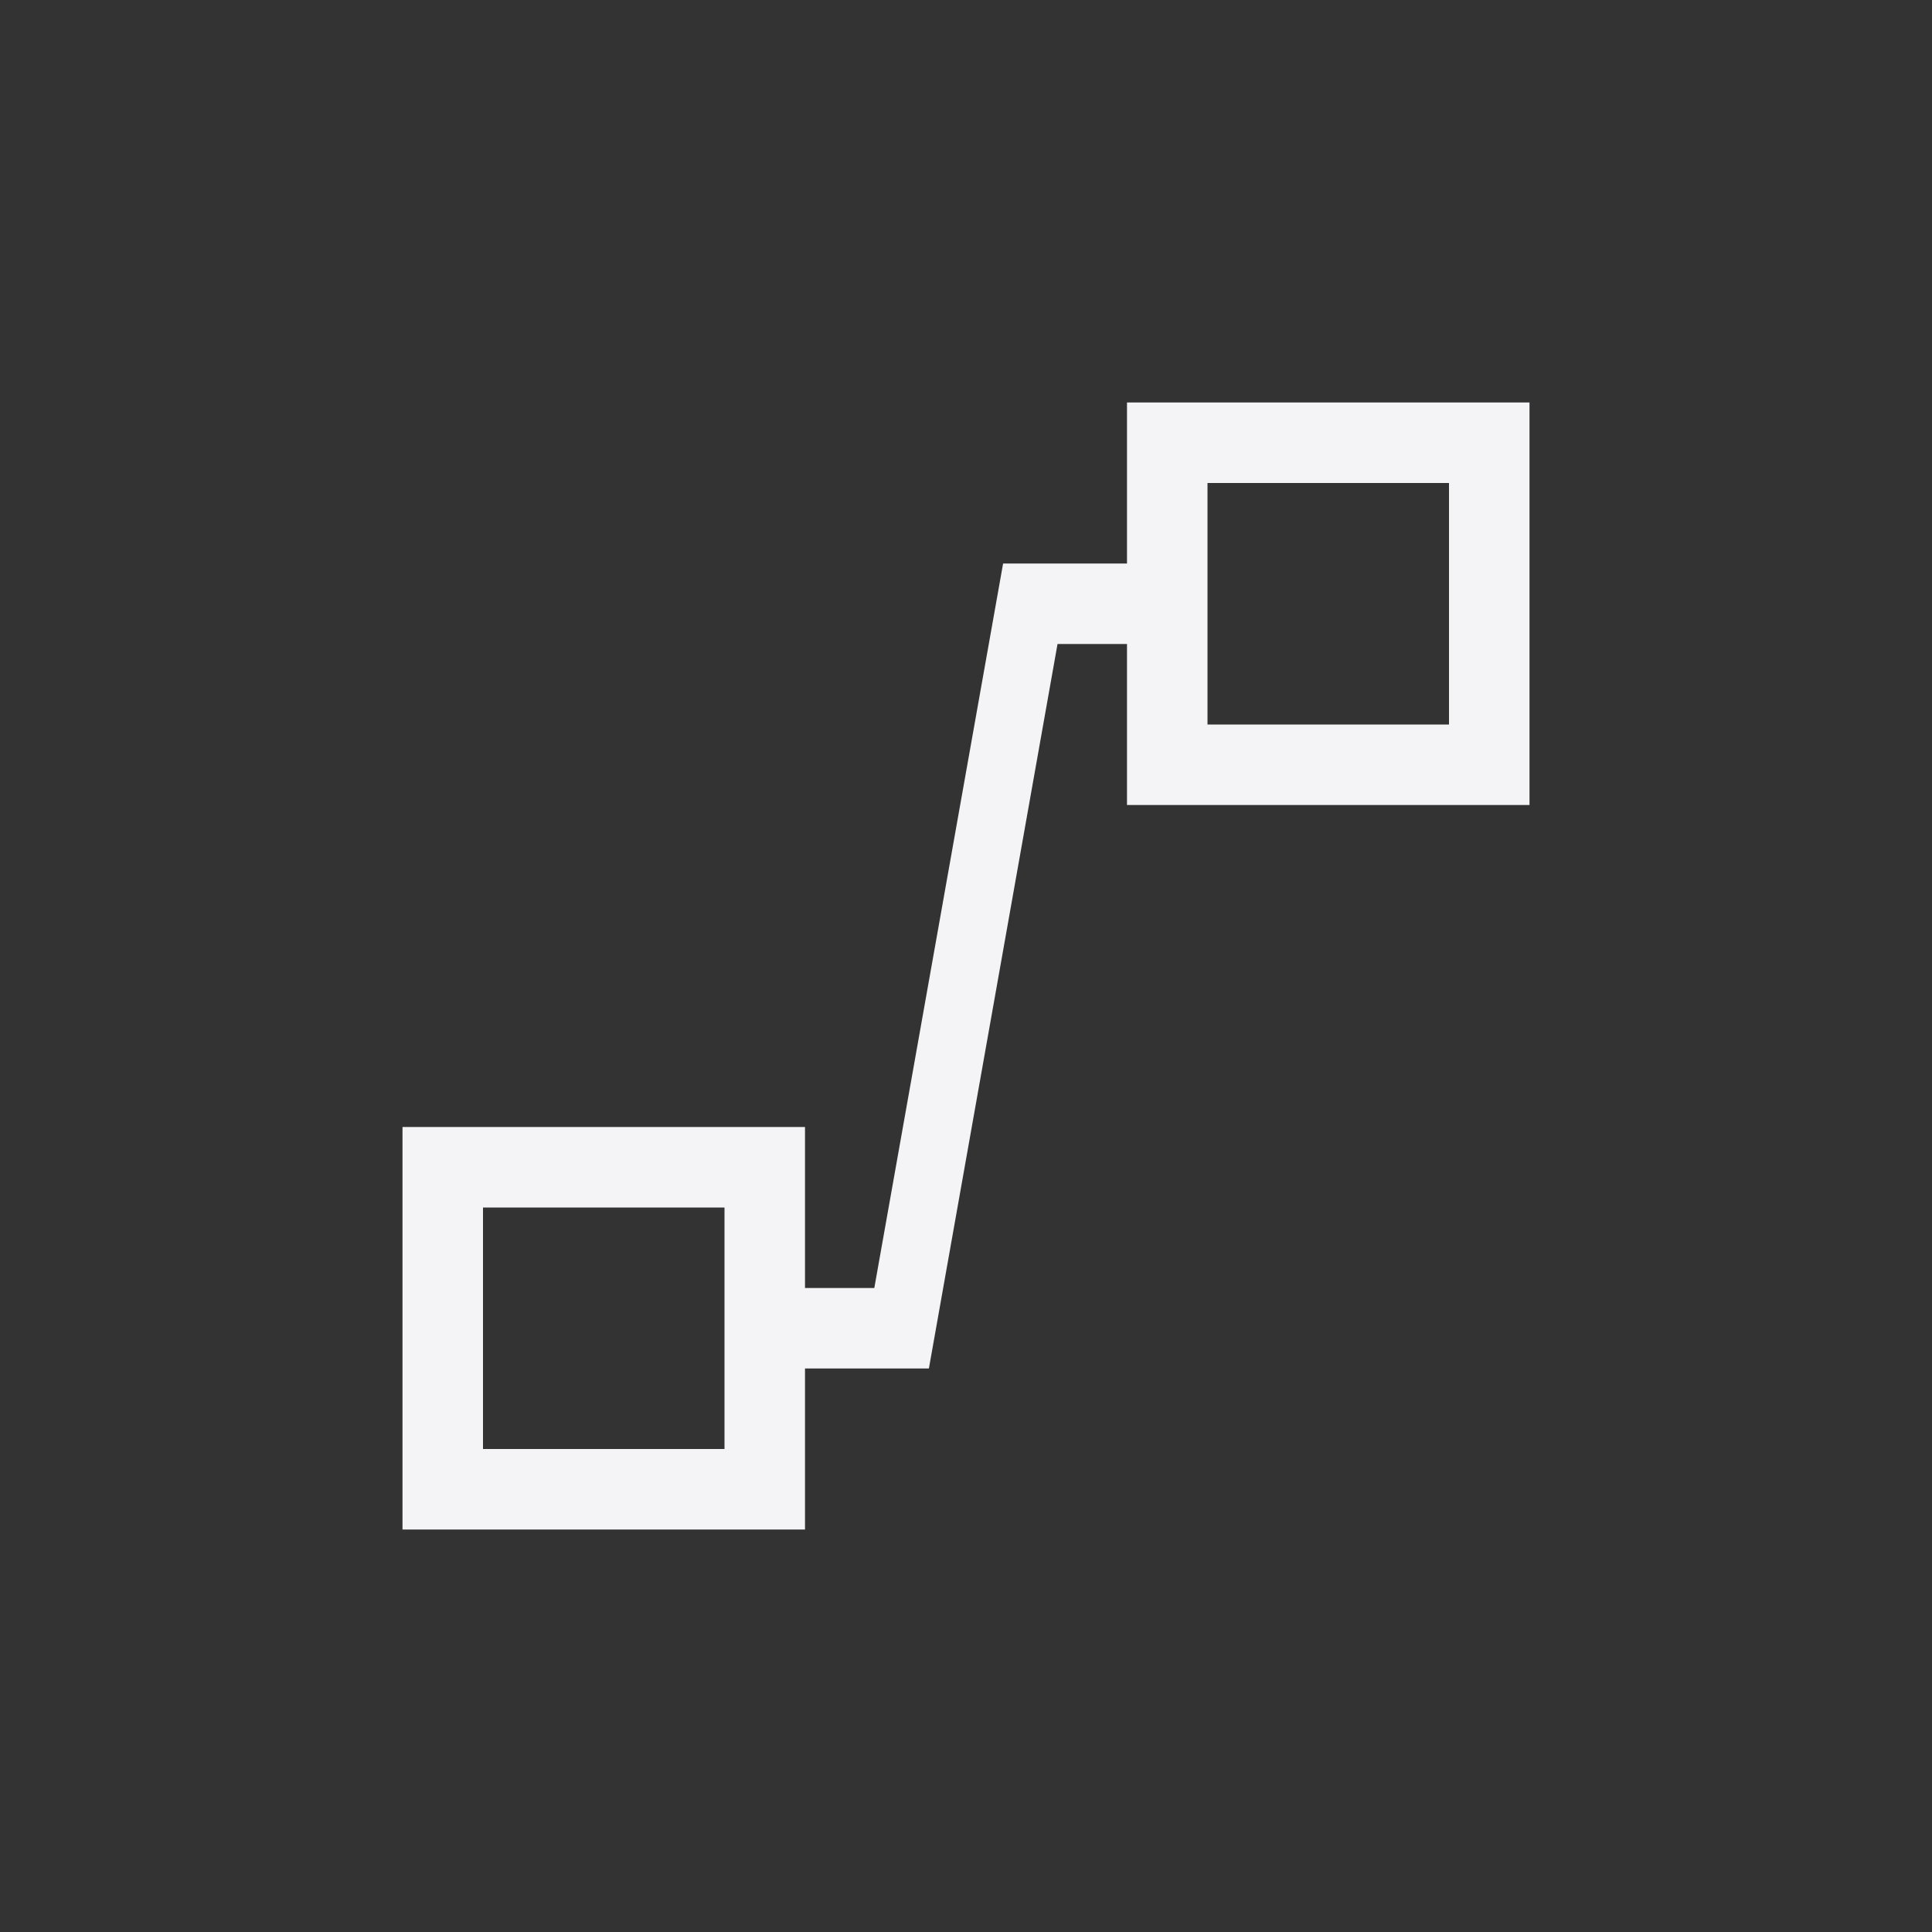 <?xml version="1.0" encoding="UTF-8"?>
<svg width="24px" height="24px" viewBox="0 0 24 24" version="1.1" xmlns="http://www.w3.org/2000/svg" xmlns:xlink="http://www.w3.org/1999/xlink">
    <rect x="0" y="0" width="24" height="24" fill="#333333" stroke="none"/>
    <!-- Generator: Sketch 51.3 (57544) - http://www.bohemiancoding.com/sketch -->
    <title>lines-connector</title>
    <desc>Created with Sketch.</desc>
    <defs></defs>
    <g id="lines-connector" stroke="none" stroke-width="1" fill="none" fill-rule="evenodd">
        <path d="M14,5 L19,5 L19,10 L14,10 L14,8 L13.137,8 L11.539,17 L10,17 L10,19 L5,19 L5,14 L10,14 L10,16 L10.861,16 L12.461,7 L14,7 L14,5 Z M6,15 L6,18 L9,18 L9,15 L6,15 Z M15,6 L15,9 L18,9 L18,6 L15,6 Z" id="Combined-Shape" fill="#f4f4f7" fill-rule="nonzero"></path>
    </g>
</svg>